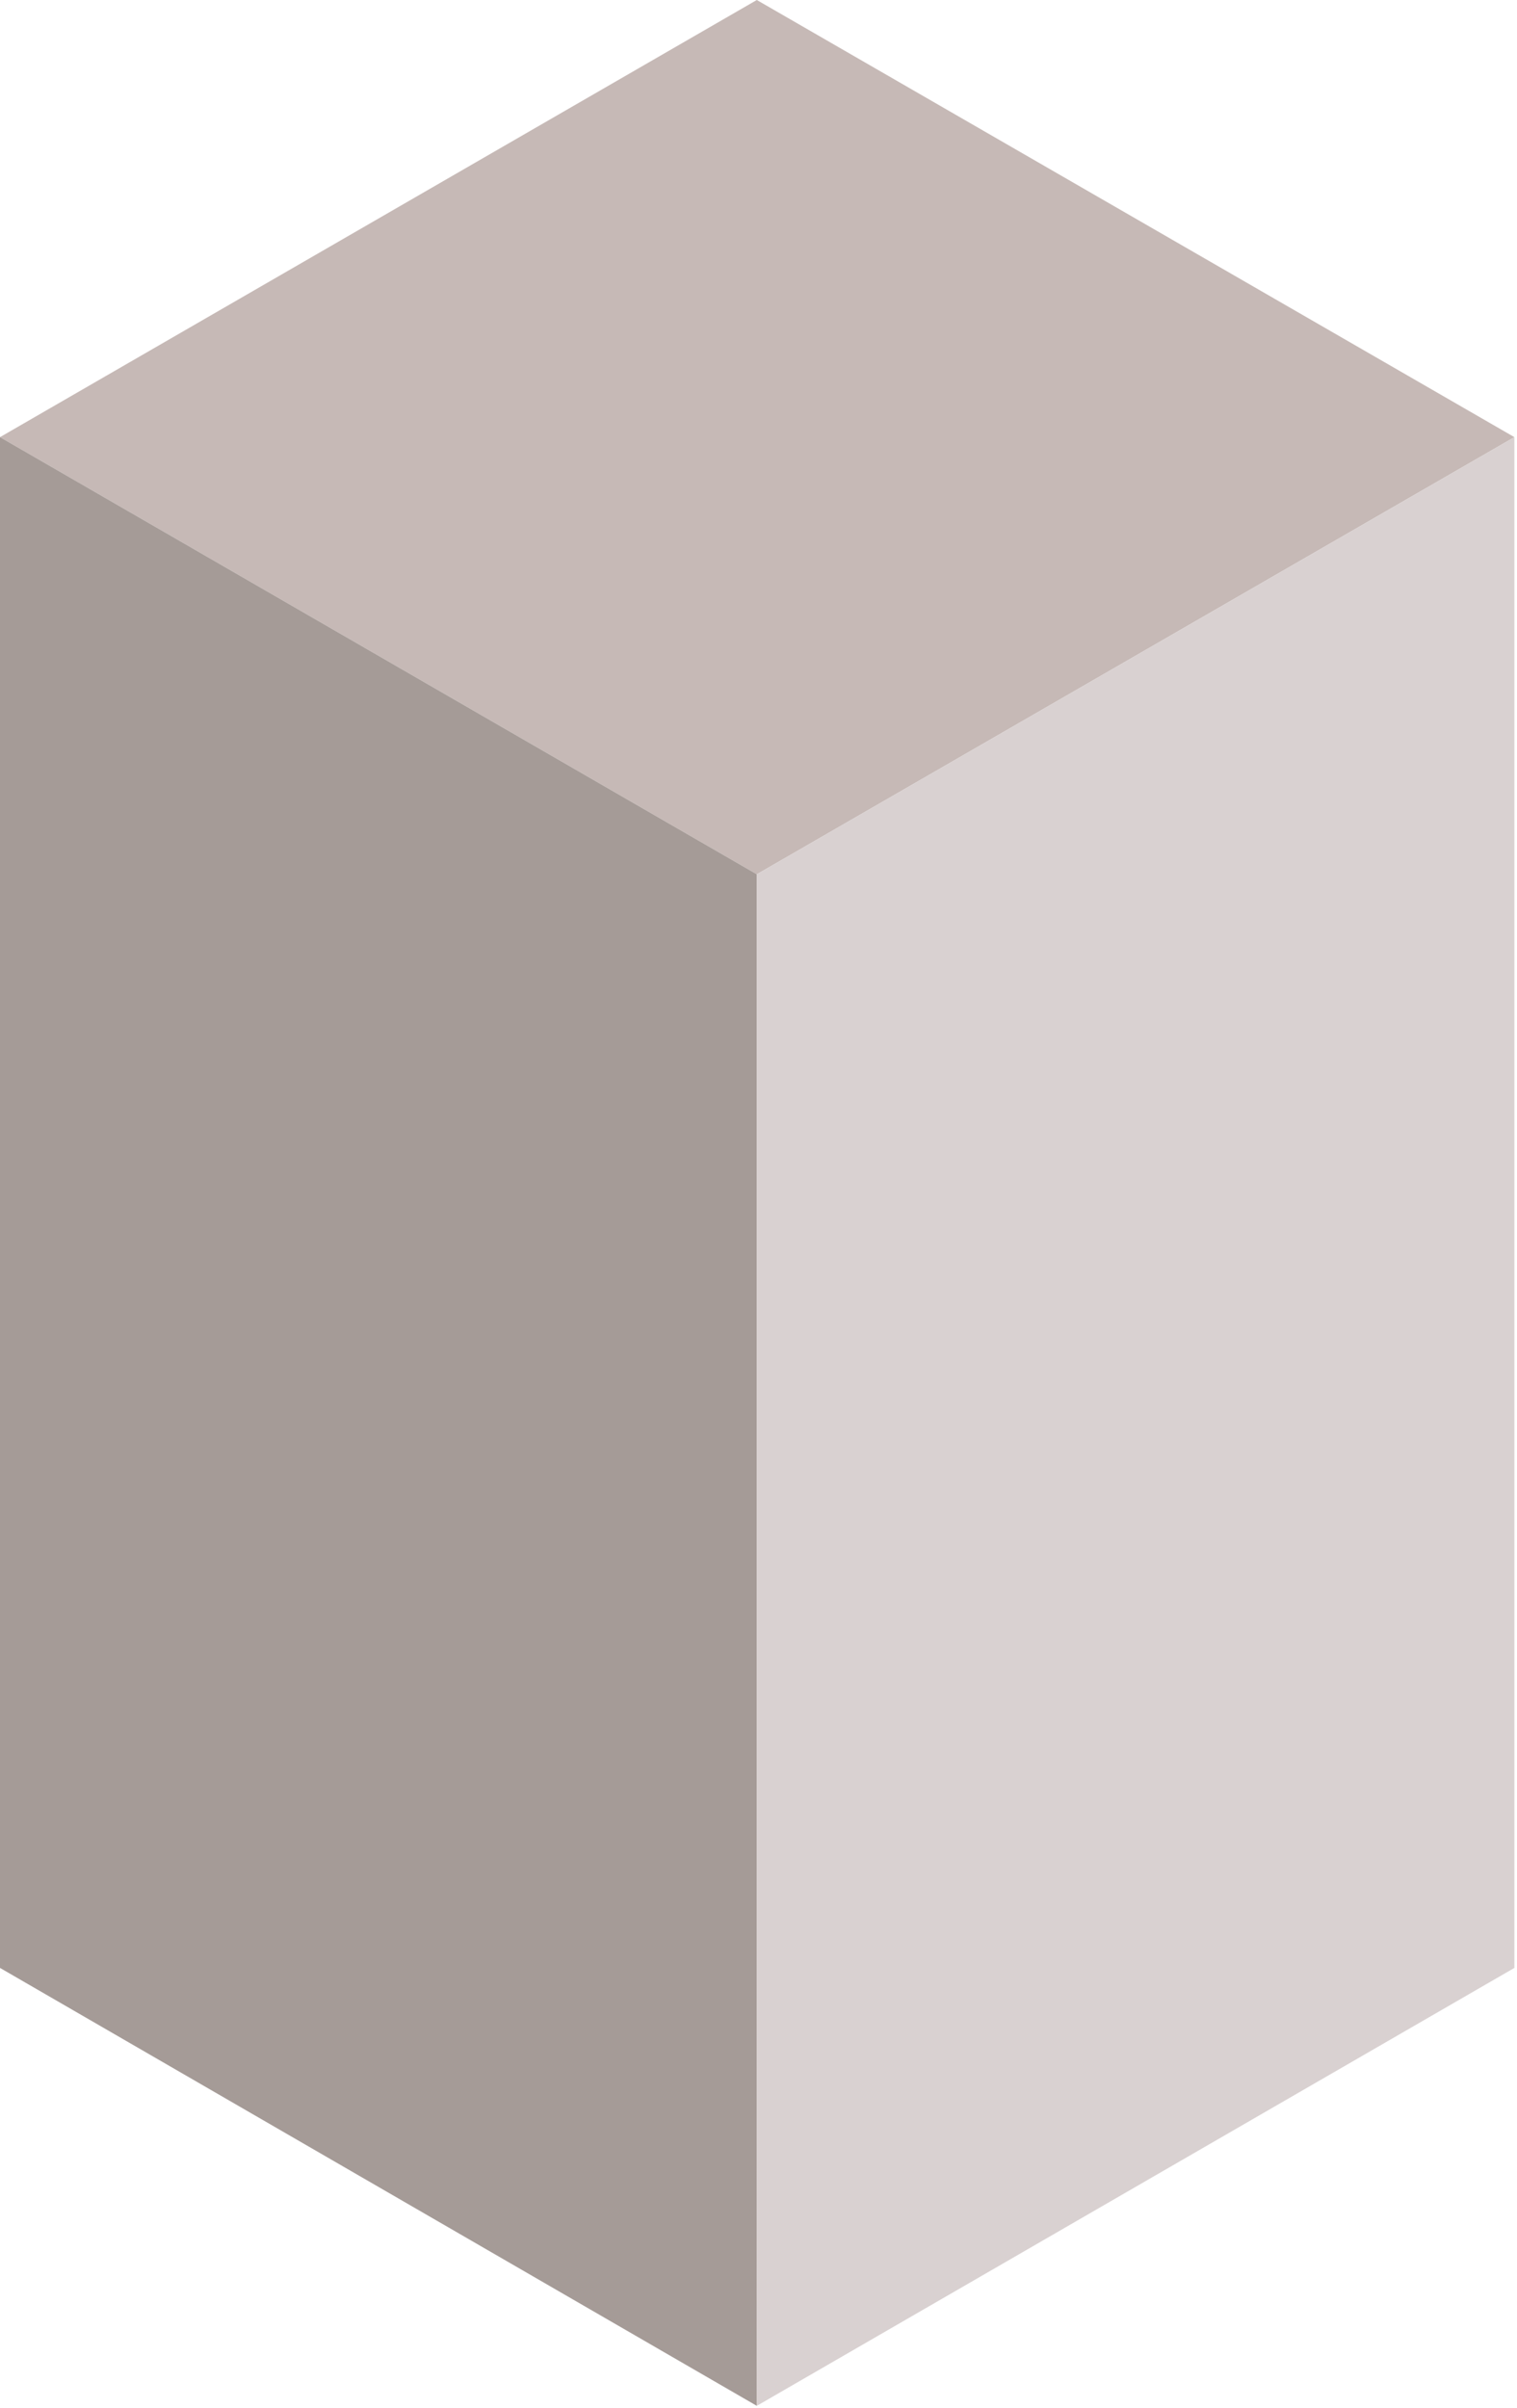 <svg width="416" height="660" viewBox="0 0 416 660" fill="none" xmlns="http://www.w3.org/2000/svg">
<path d="M207.534 239.61L415.281 119.805L207.534 0L0 119.805L207.534 239.61Z" fill="#C6B9B6"/>
<path d="M0 119.804L207.534 239.609V659.351L0 539.333V119.804Z" fill="#A59B97"/>
<path d="M207.534 659.351L415.281 539.333V119.804L207.534 239.609V659.351Z" fill="#D9D1D1"/>
</svg>
